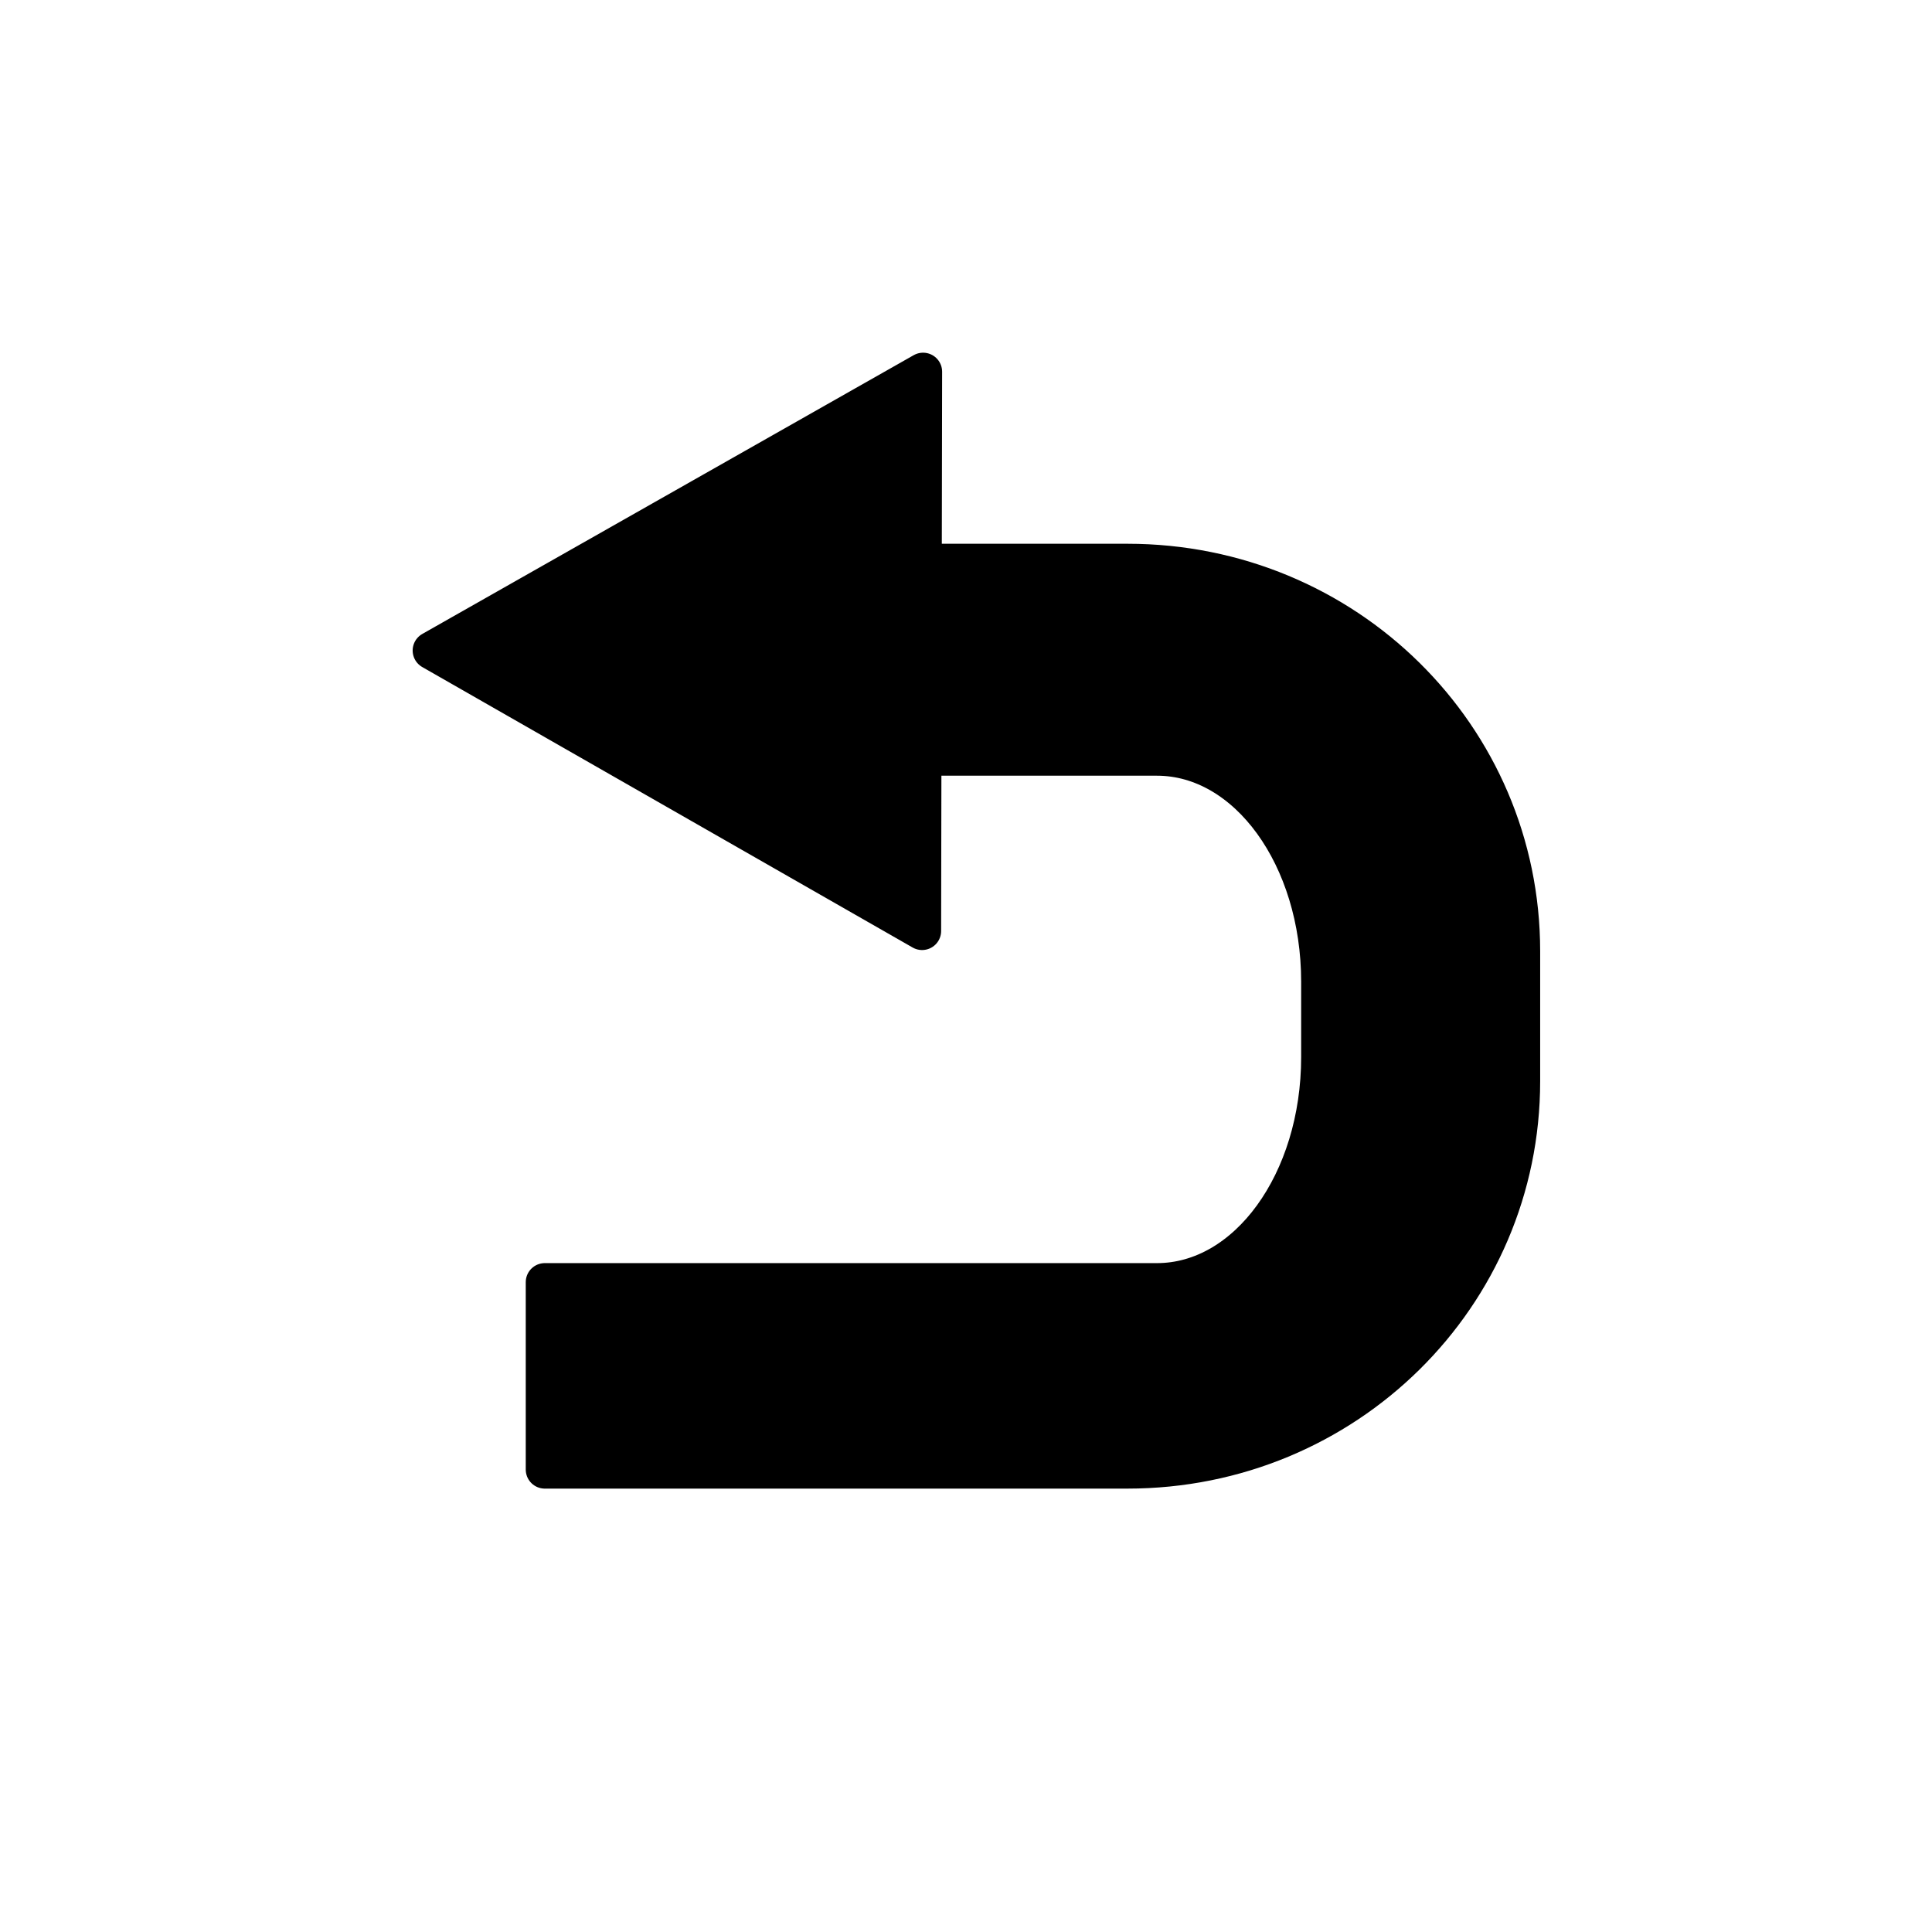<?xml version="1.0" encoding="UTF-8" standalone="no"?>
<svg
   xmlns:dc="http://purl.org/dc/elements/1.1/"
   xmlns:cc="http://creativecommons.org/ns#"
   xmlns:rdf="http://www.w3.org/1999/02/22-rdf-syntax-ns#"
   xmlns:svg="http://www.w3.org/2000/svg"
   xmlns="http://www.w3.org/2000/svg"
   xmlns:sodipodi="http://sodipodi.sourceforge.net/DTD/sodipodi-0.dtd"
   xmlns:inkscape="http://www.inkscape.org/namespaces/inkscape"
   width="256mm"
   height="256mm"
   viewBox="0 0 256 256"
   version="1.1"
   id="svg1059"
   inkscape:version="1.0.1 (c497b03c, 2020-09-10)"
   sodipodi:docname="Collectable_Turn.svg">
  <defs
     id="defs1053">
    <inkscape:path-effect
       effect="bspline"
       id="path-effect3090"
       is_visible="true"
       lpeversion="1"
       weight="33.333"
       steps="2"
       helper_size="0"
       apply_no_weight="true"
       apply_with_weight="true"
       only_selected="false" />
  </defs>
  <sodipodi:namedview
     id="base"
     pagecolor="#ffffff"
     bordercolor="#666666"
     borderopacity="1.0"
     inkscape:pageopacity="0.0"
     inkscape:pageshadow="2"
     inkscape:zoom="0.33475894"
     inkscape:cx="400"
     inkscape:cy="560"
     inkscape:document-units="mm"
     inkscape:current-layer="layer1"
     inkscape:document-rotation="0"
     showgrid="false"
     inkscape:window-width="1440"
     inkscape:window-height="785"
     inkscape:window-x="0"
     inkscape:window-y="213"
     inkscape:window-maximized="0" />
  <g
     inkscape:label="Layer 1"
     inkscape:groupmode="layer"
     id="layer1">
    <path
       id="rect3108"
       style="fill:#000000;fill-opacity:1;stroke:#000000;stroke-width:5.045;stroke-linejoin:round;stroke-miterlimit:4;stroke-dasharray:none;stroke-opacity:1"
       d="m 122.314,49.257 -65.113,36.939 64.981,37.166 0.041,-23.099 h 31.076 c 11.985,0 21.633,13.301 21.633,29.823 v 9.982 c 0,16.522 -9.648,29.824 -21.633,29.824 H 72.187 v 24.834 h 77.208 c 28.898,0 52.162,-22.953 52.162,-51.464 v -17.225 c 0,-28.511 -23.264,-51.464 -52.162,-51.464 h -27.127 z" />
  </g>
</svg>

